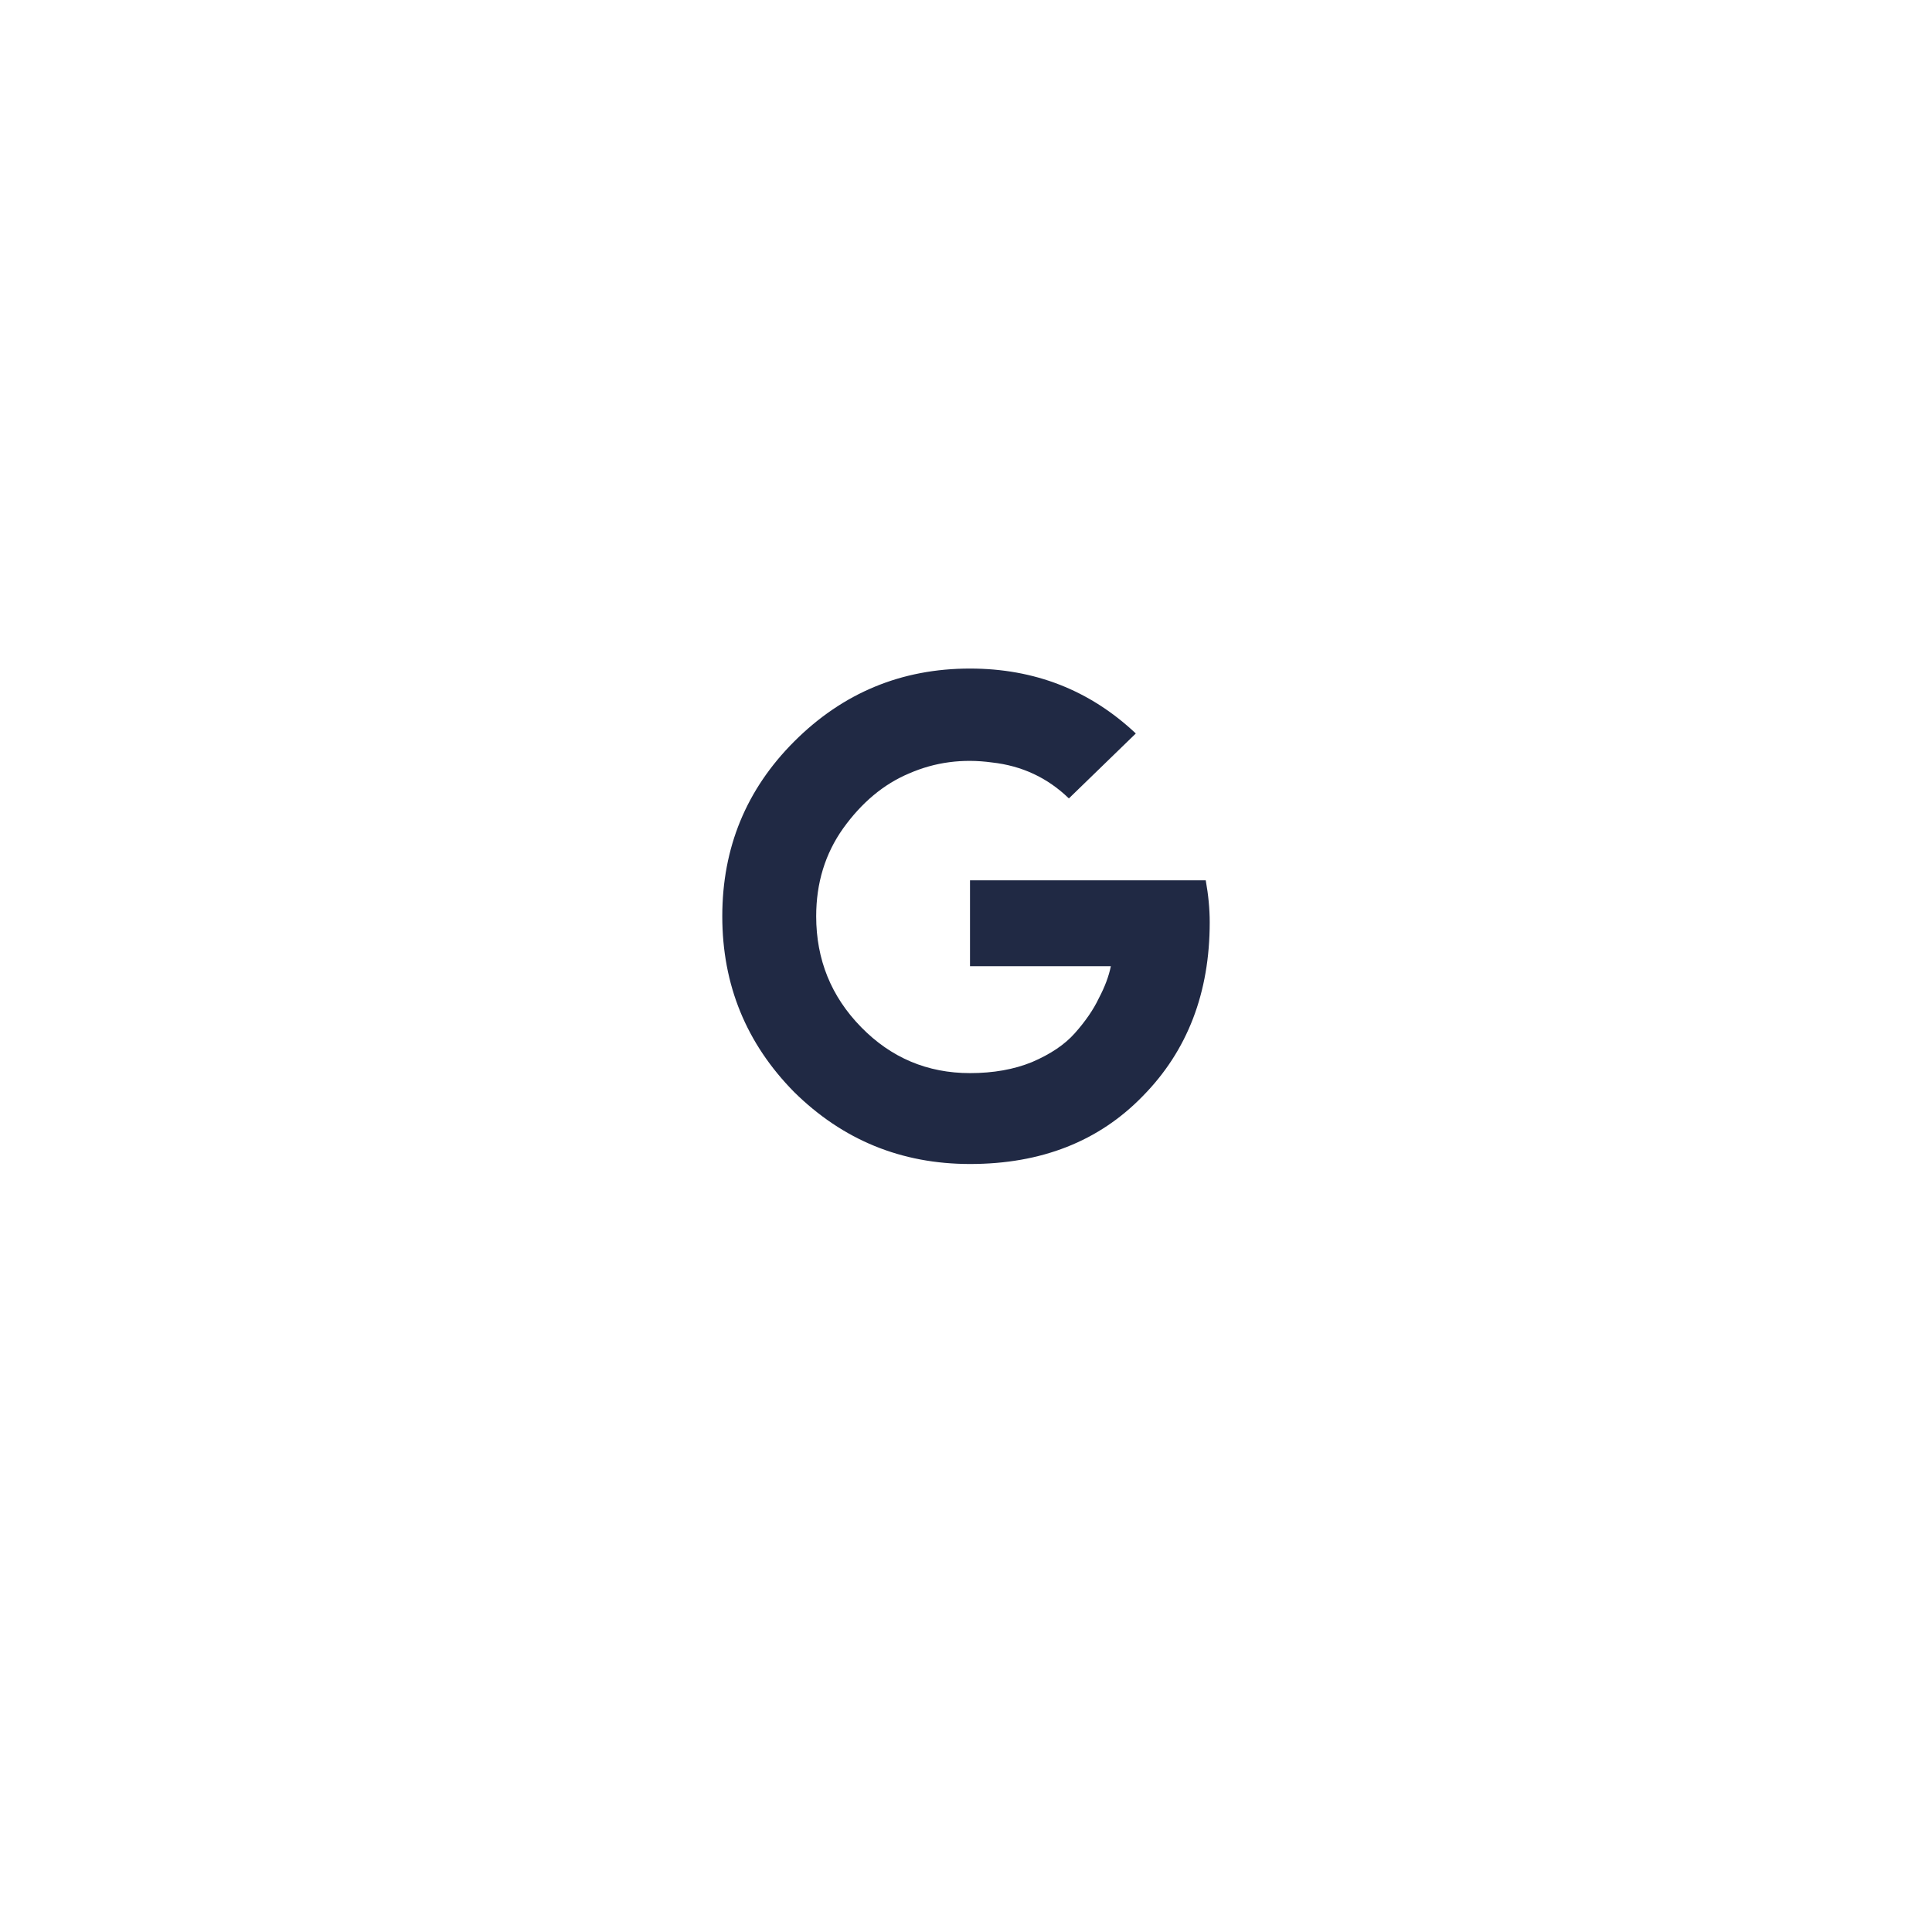 <svg width="68" height="68" viewBox="0 0 68 68" fill="none" xmlns="http://www.w3.org/2000/svg">
<g filter="url(#filter0_d)">
<circle cx="34" cy="33" r="26" fill="white"/>
</g>
<path d="M42.578 32.461C42.578 34.945 41.793 36.984 40.223 38.578C38.676 40.172 36.648 40.969 34.141 40.969C31.727 40.969 29.664 40.125 27.953 38.438C26.266 36.727 25.422 34.664 25.422 32.25C25.422 29.836 26.266 27.785 27.953 26.098C29.664 24.387 31.727 23.531 34.141 23.531C36.414 23.531 38.359 24.293 39.977 25.816L37.621 28.102C36.871 27.375 35.969 26.953 34.914 26.836C33.883 26.695 32.91 26.824 31.996 27.223C31.105 27.598 30.332 28.242 29.676 29.156C29.043 30.047 28.727 31.078 28.727 32.25C28.727 33.773 29.254 35.074 30.309 36.152C31.363 37.23 32.641 37.77 34.141 37.77C34.961 37.77 35.688 37.641 36.32 37.383C36.977 37.102 37.48 36.762 37.832 36.363C38.207 35.941 38.488 35.531 38.676 35.133C38.887 34.734 39.027 34.359 39.098 34.008H34.141V30.984H42.438C42.531 31.5 42.578 31.992 42.578 32.461Z" fill="#202944"/>
<defs>
<filter id="filter0_d" x="0" y="0" width="68" height="68" filterUnits="userSpaceOnUse" color-interpolation-filters="sRGB">
<feFlood flood-opacity="0" result="BackgroundImageFix"/>
<feColorMatrix in="SourceAlpha" type="matrix" values="0 0 0 0 0 0 0 0 0 0 0 0 0 0 0 0 0 0 127 0"/>
<feOffset dy="1"/>
<feGaussianBlur stdDeviation="4"/>
<feColorMatrix type="matrix" values="0 0 0 0 0 0 0 0 0 0 0 0 0 0 0 0 0 0 0.25 0"/>
<feBlend mode="normal" in2="BackgroundImageFix" result="effect1_dropShadow"/>
<feBlend mode="normal" in="SourceGraphic" in2="effect1_dropShadow" result="shape"/>
</filter>
</defs>
</svg>
